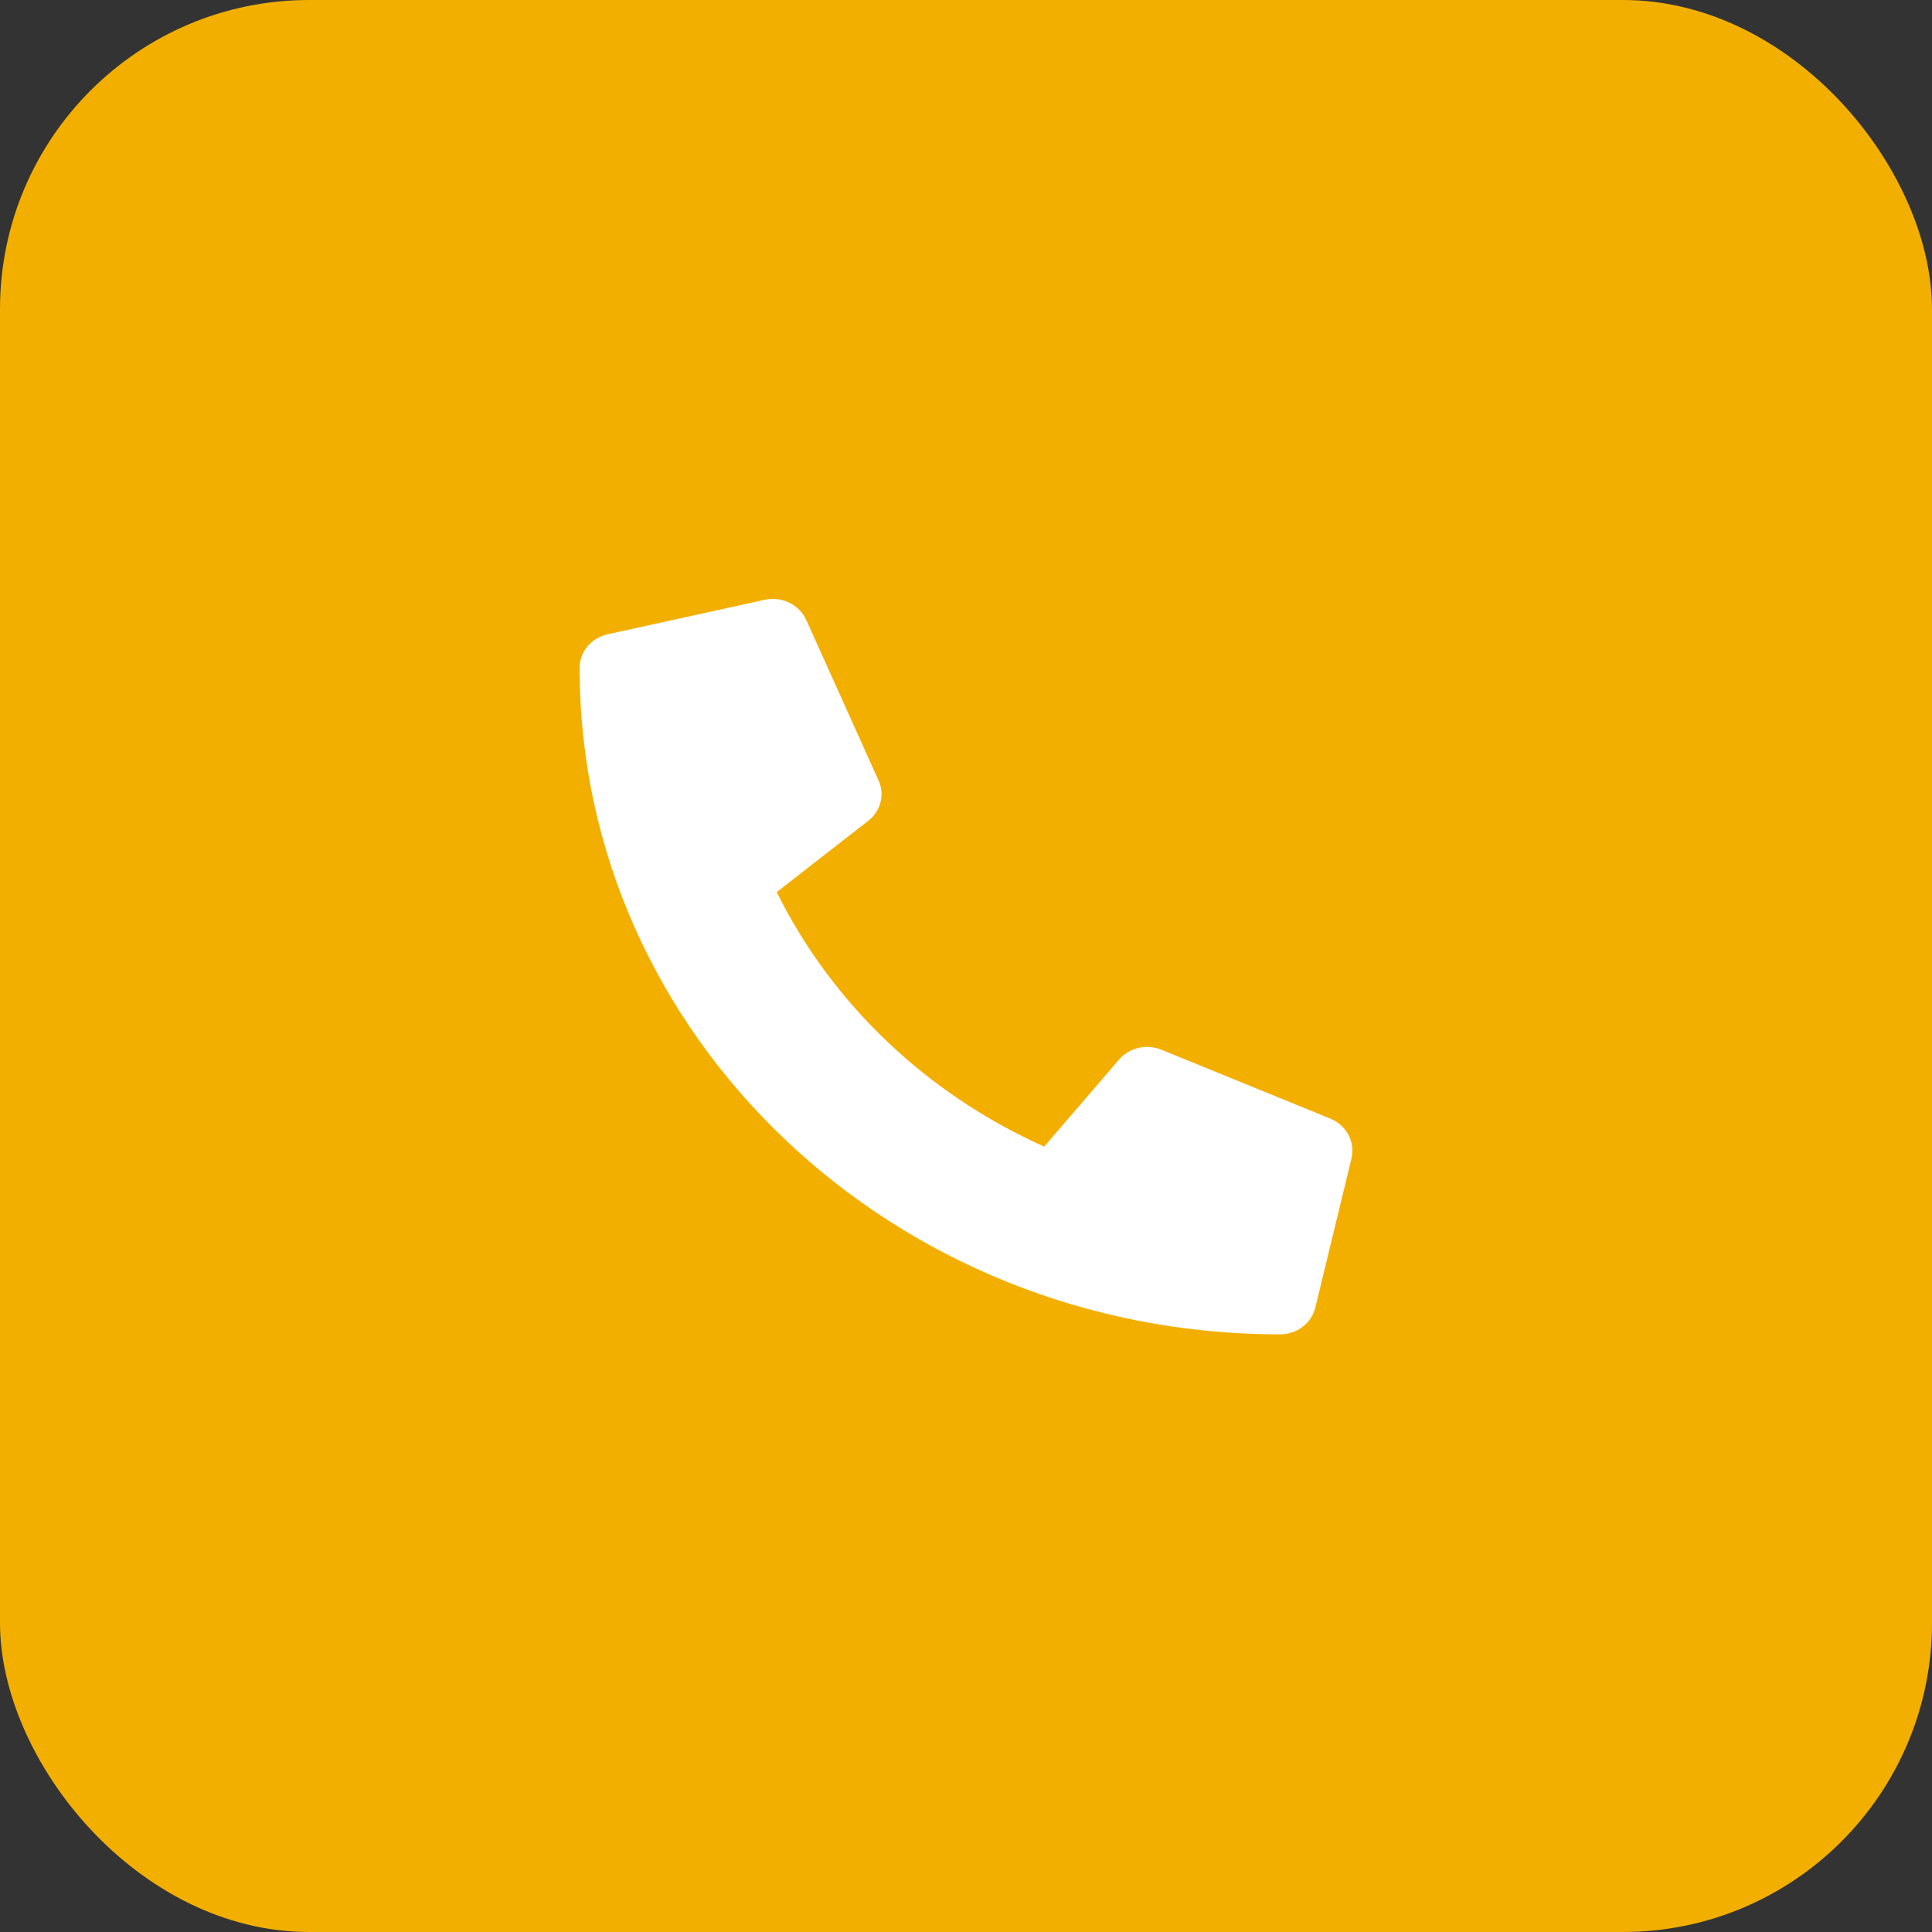 <svg width="100" height="100" viewBox="0 0 100 100" fill="none" xmlns="http://www.w3.org/2000/svg">
<rect x="0" y="0" width="100" height="100" fill="#333333" stroke="none"/>
<rect width="100" height="100" rx="16" fill="#F3AF00"/>
<path d="M68.859 57.899L60.109 54.331C59.735 54.179 59.32 54.147 58.925 54.239C58.531 54.332 58.179 54.544 57.922 54.843L54.047 59.349C47.965 56.62 43.071 51.963 40.203 46.175L44.938 42.487C45.253 42.243 45.476 41.908 45.574 41.532C45.671 41.157 45.637 40.761 45.477 40.405L41.727 32.078C41.551 31.695 41.24 31.382 40.848 31.193C40.456 31.005 40.007 30.952 39.578 31.045L31.453 32.829C31.04 32.92 30.671 33.141 30.407 33.457C30.143 33.773 30 34.165 30 34.568C30 53.639 46.242 69.067 66.251 69.067C66.675 69.067 67.087 68.93 67.419 68.679C67.751 68.428 67.983 68.077 68.079 67.684L69.954 59.951C70.051 59.541 69.994 59.112 69.794 58.738C69.595 58.363 69.264 58.067 68.859 57.899Z" fill="white"/>
</svg>
